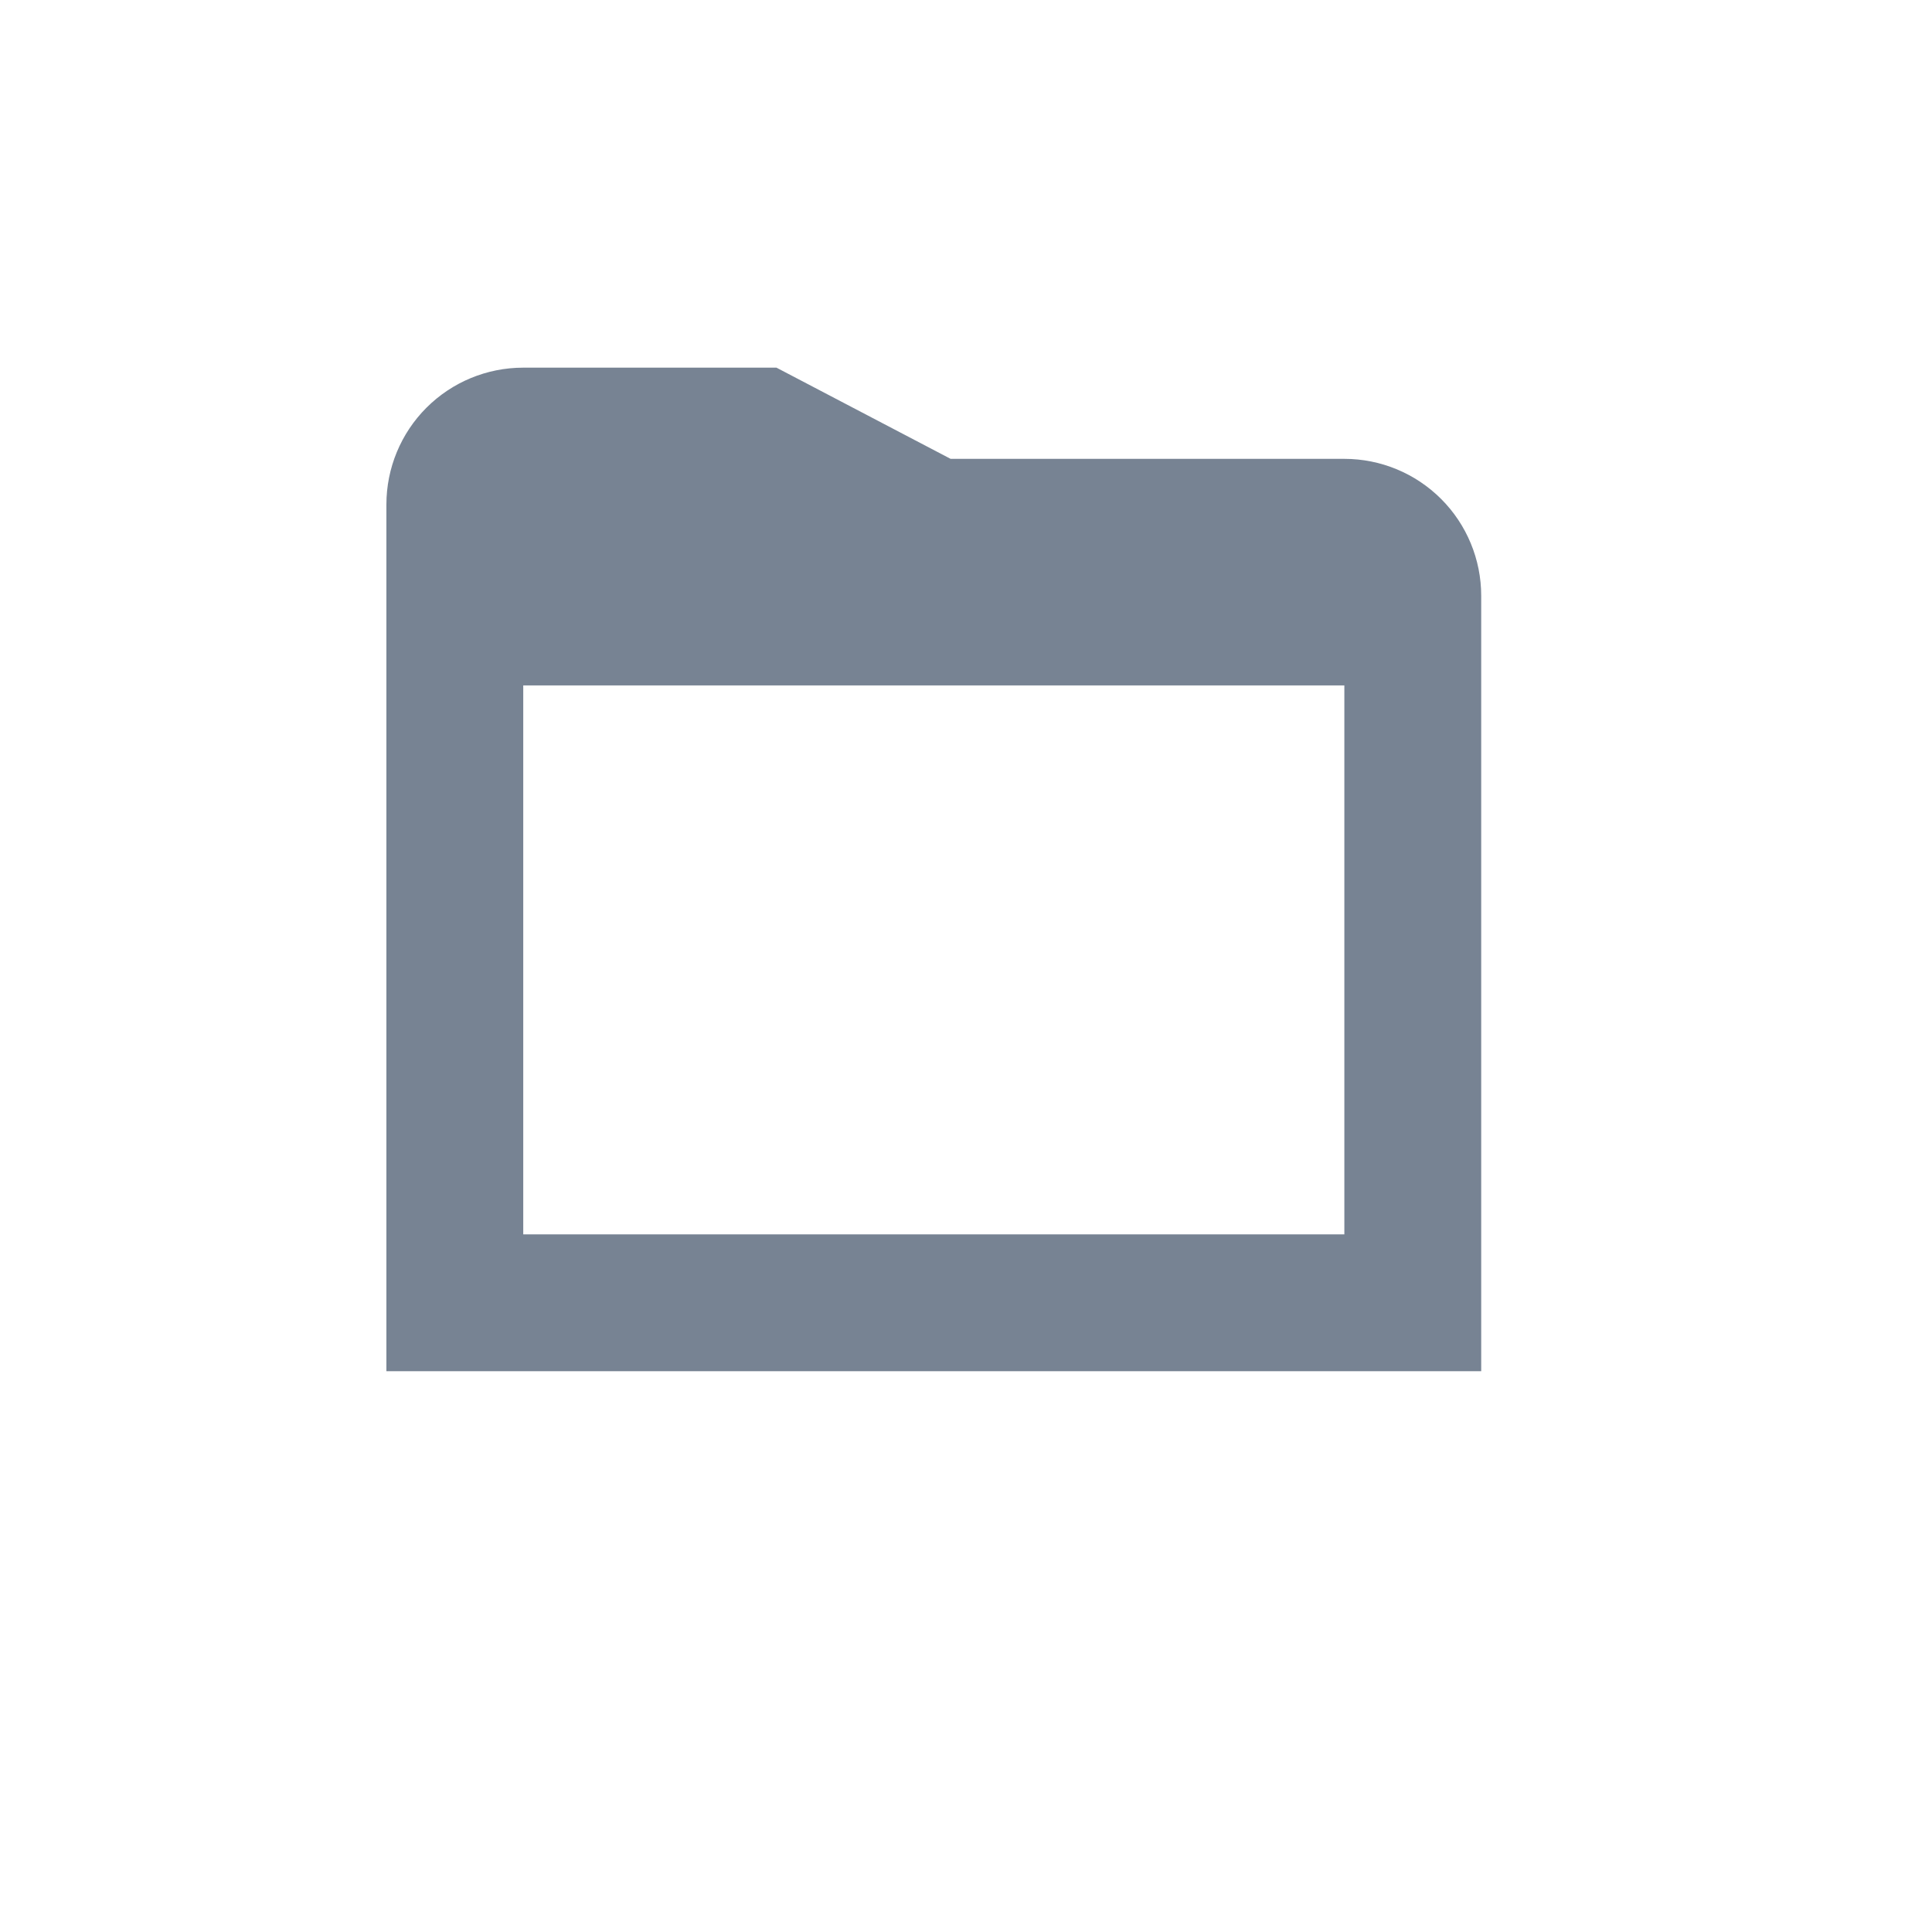 <svg width="30" height="30" viewBox="0 0 30 30" fill="none" xmlns="http://www.w3.org/2000/svg">
<path d="M20.875 7.125H14.761L12.057 5.709H8.125C7.561 5.709 7.021 5.932 6.622 6.331C6.224 6.729 6 7.27 6 7.834V21.292H23V9.25C23 8.687 22.776 8.146 22.378 7.748C21.979 7.349 21.439 7.125 20.875 7.125ZM8.125 19.167V10.643H20.875V19.167H8.125Z" fill="#778393"/>
</svg>
